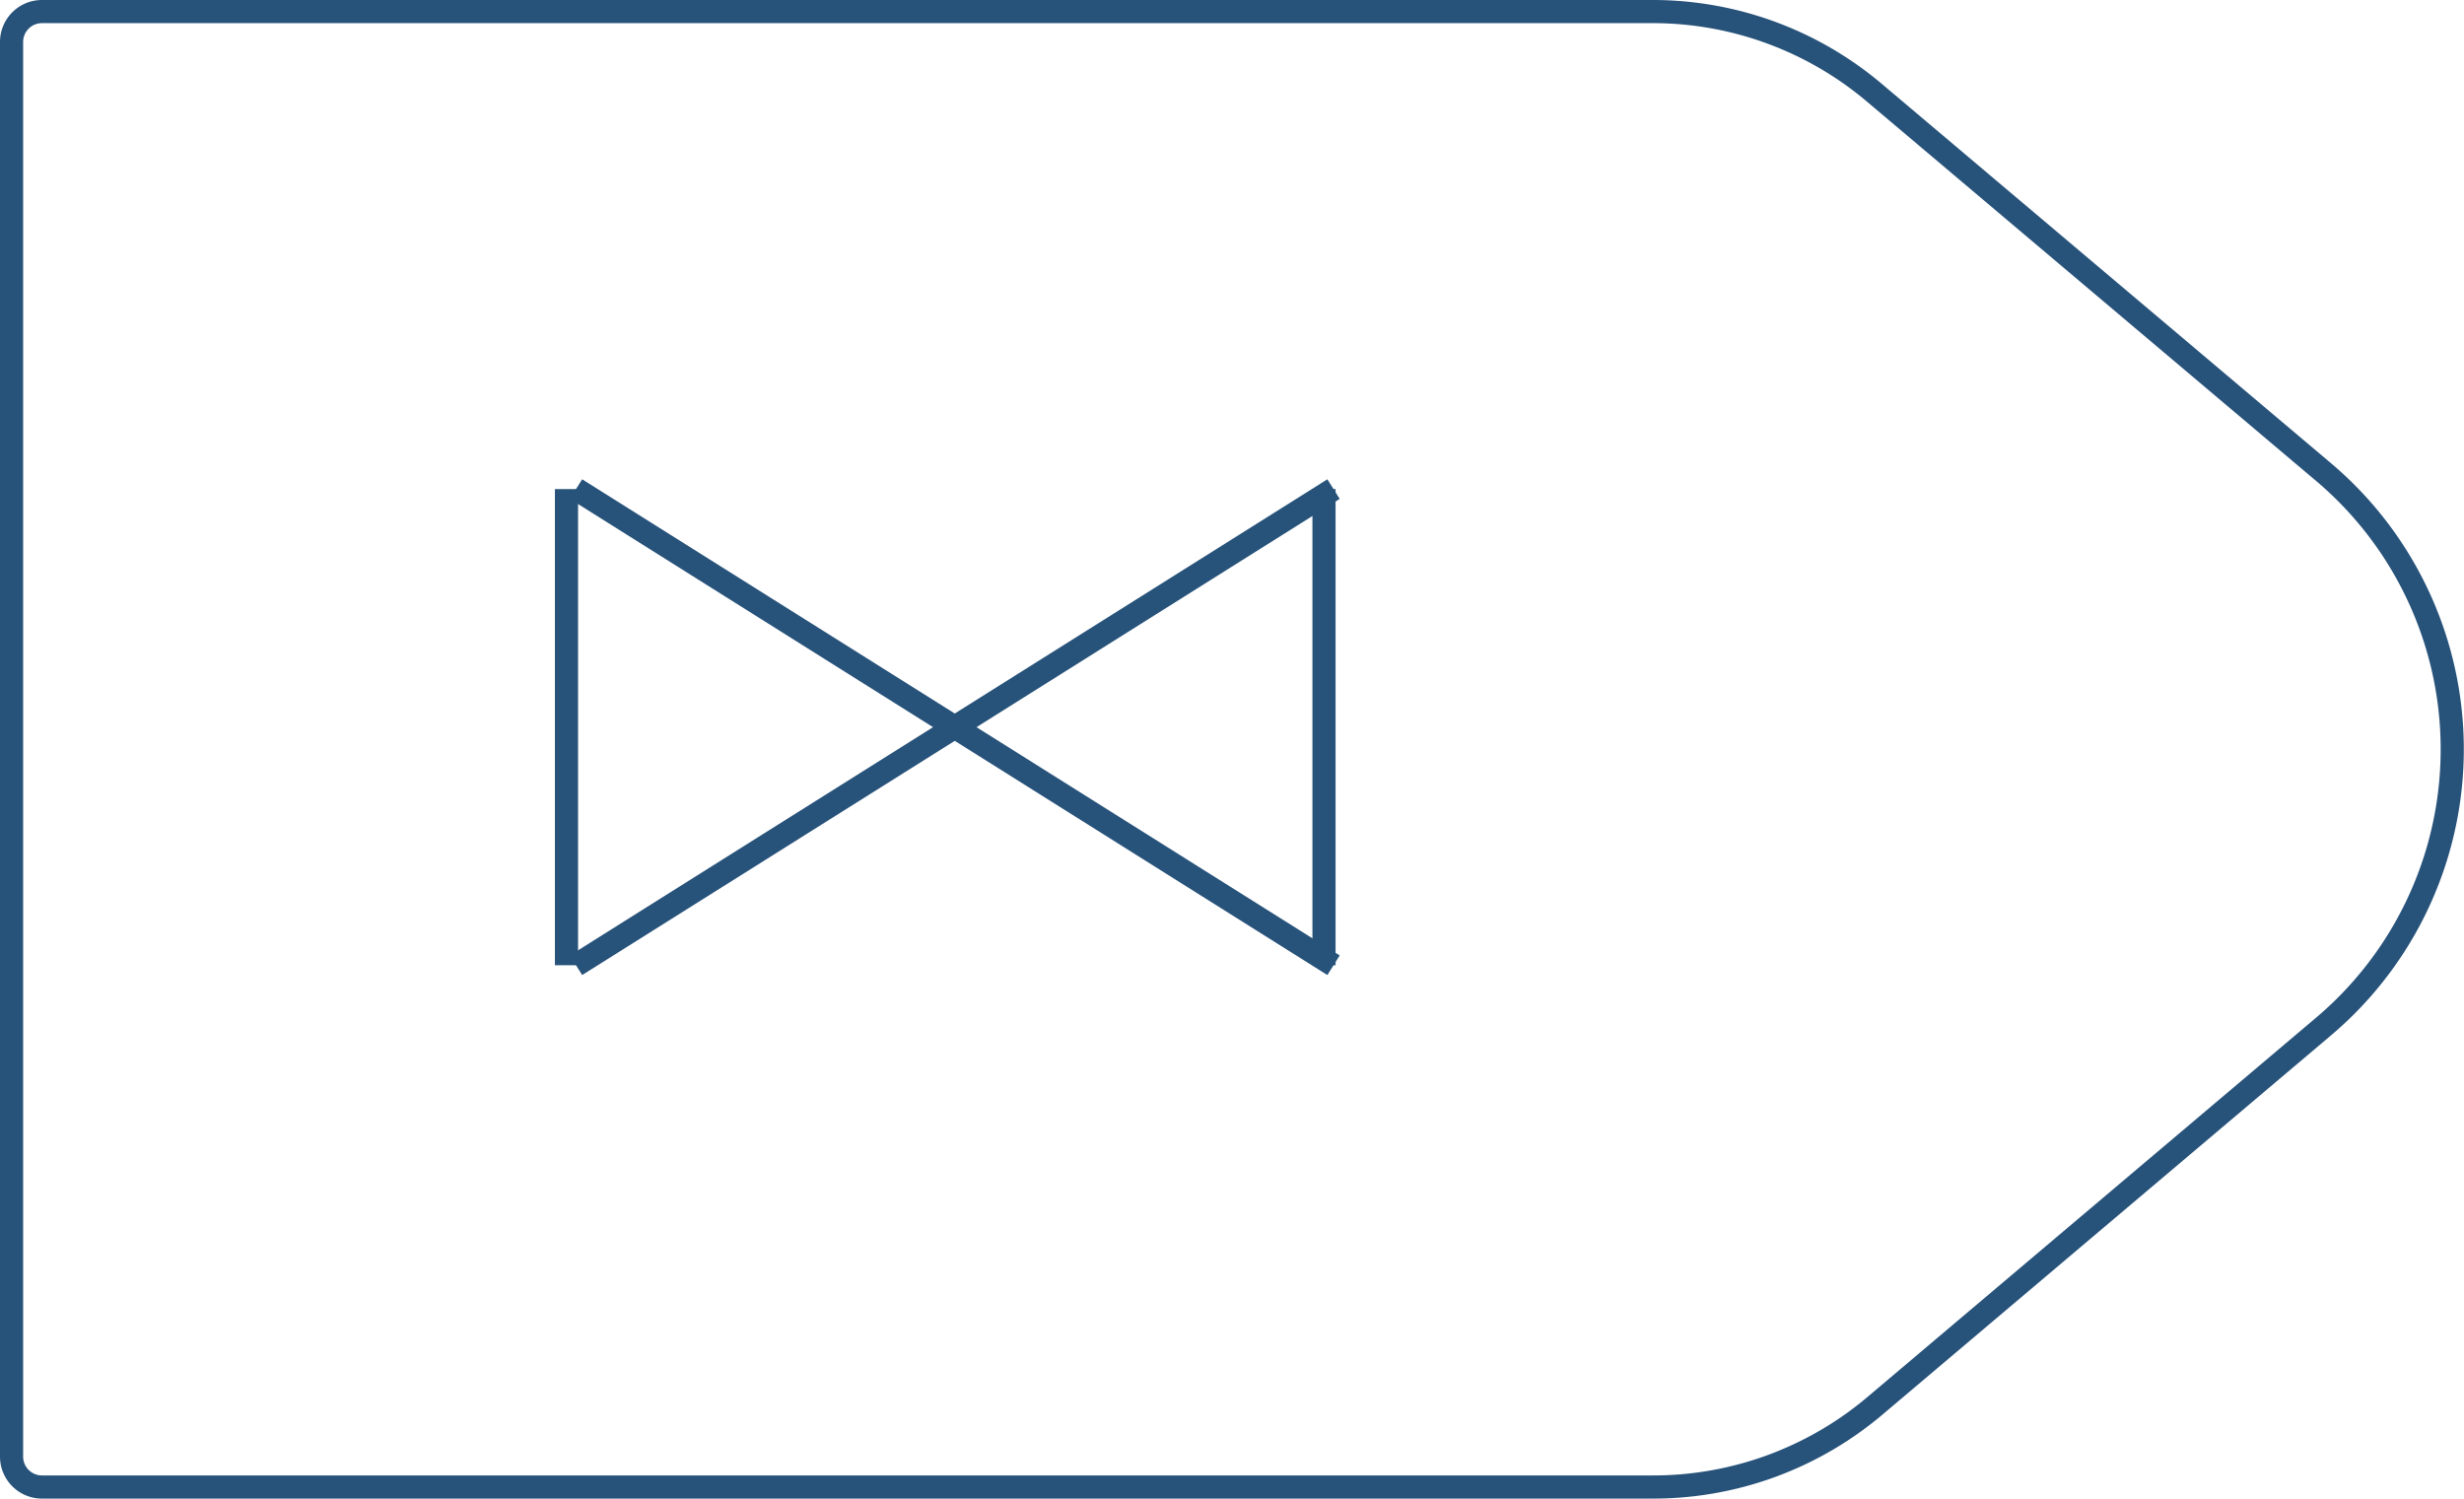 <svg xmlns="http://www.w3.org/2000/svg" viewBox="0 0 108.61 66.06">
  <defs>
    <style>
      .cls-1 {
        fill: none;
        stroke: #27527a;
        stroke-linejoin: round;
        stroke-width: 1.02px;
      }
    </style>
  </defs>
  <title>57_5</title>
  <g id="Layer_2" data-name="Layer 2">
    <g id="Layer_2-2" data-name="Layer 2">
      <path class="cls-1"
        d="M72.85,65.55h-71A1.34,1.34,0,0,1,.51,64.21V1.85A1.34,1.34,0,0,1,1.85.51h71a15.13,15.13,0,0,1,9.76,3.57l19.81,16.73a16,16,0,0,1,0,24.44L82.61,62A15.13,15.13,0,0,1,72.85,65.55Z" />
      <line class="cls-1" x1="24.97" y1="42.55" x2="24.97" y2="21.56" />
      <line class="cls-1" x1="58.36" y1="21.56" x2="58.36" y2="42.55" />
      <line class="cls-1" x1="25.39" y1="42.55" x2="58.78" y2="21.56" />
      <line class="cls-1" x1="58.78" y1="42.55" x2="25.39" y2="21.56" />
    </g>
  </g>
</svg>
